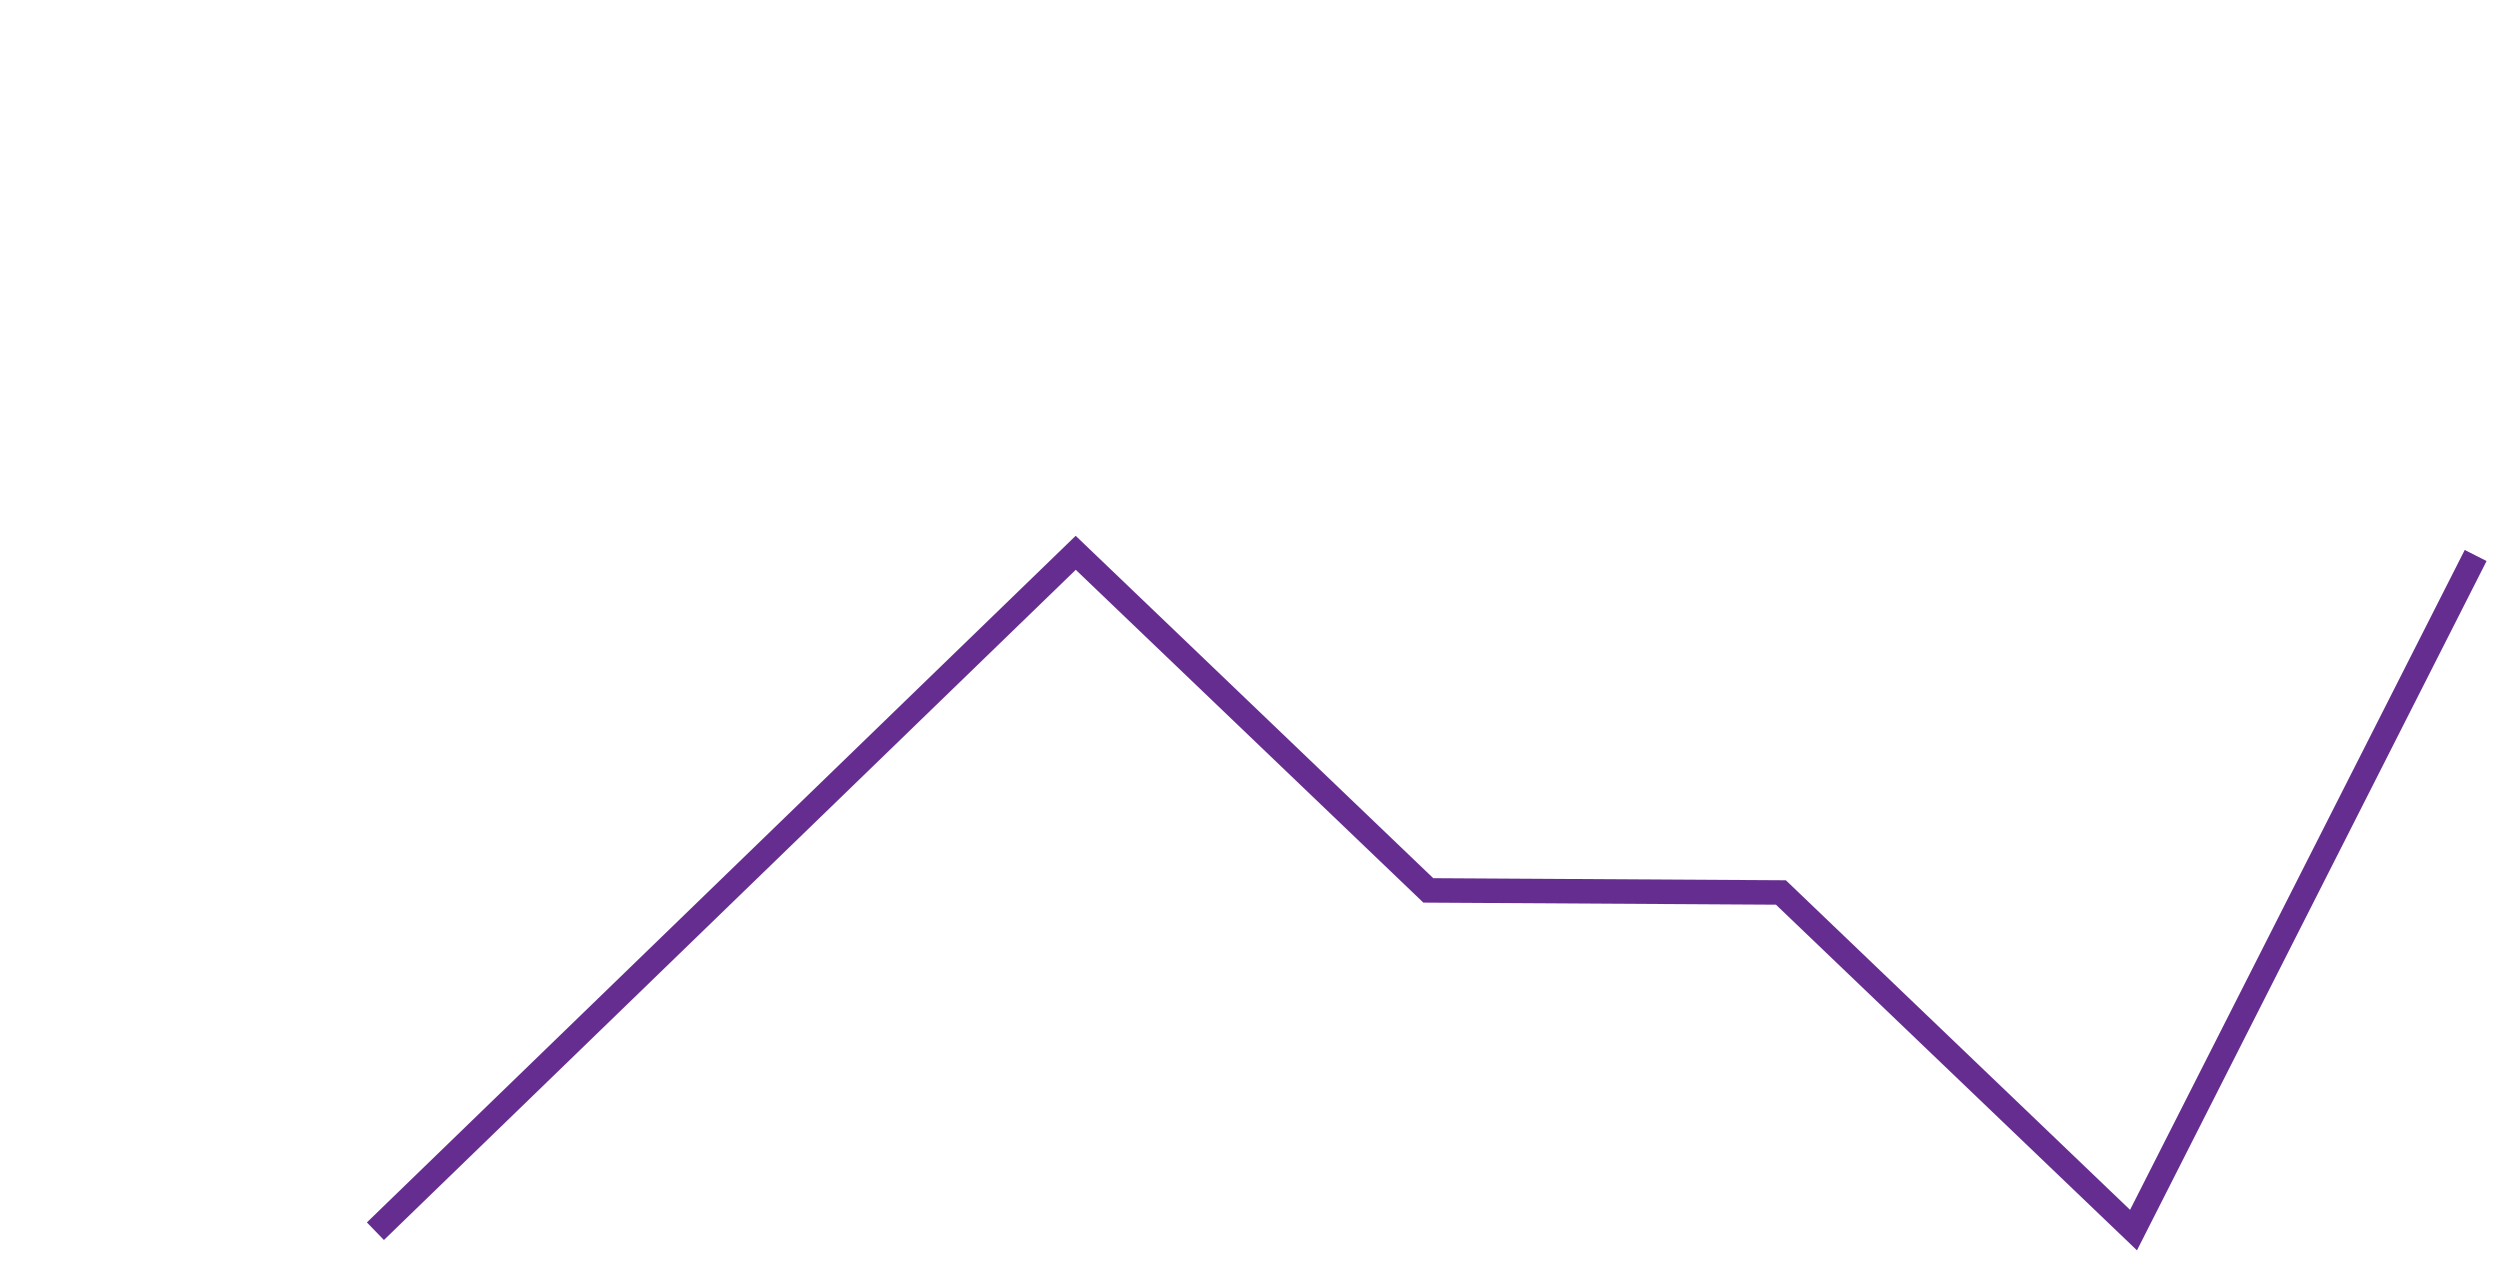 <?xml version="1.0" encoding="utf-8"?>
<!-- Generator: Adobe Illustrator 12.0.0, SVG Export Plug-In . SVG Version: 6.00 Build 51448)  -->
<!DOCTYPE svg PUBLIC "-//W3C//DTD SVG 1.1//EN" "http://www.w3.org/Graphics/SVG/1.1/DTD/svg11.dtd">
<svg  version="1.1" xmlns="http://www.w3.org/2000/svg" xmlns:xlink="http://www.w3.org/1999/xlink" width="510.493" height="260.41" viewBox="0 0 510.493 260.41"
	 overflow="visible" enable-background="new 0 0 510.493 260.41" xml:space="preserve">
<g id="Layer_1" display="none">
	<g display="inline">
		<linearGradient id="XMLID_4_" gradientUnits="userSpaceOnUse" x1="0" y1="144.509" x2="503.657" y2="144.509">
			<stop  offset="0" style="stop-color:#FFFFFF"/>
			<stop  offset="0.006" style="stop-color:#0070BB"/>
			<stop  offset="0.135" style="stop-color:#0071BC"/>
			<stop  offset="0.674" style="stop-color:#5B57A6"/>
			<stop  offset="1" style="stop-color:#662D91"/>
			<stop  offset="1" style="stop-color:#662D91"/>
		</linearGradient>
		<path fill="url(#XMLID_4_)" d="M0,103.758l7.071,7.071c0,0,57.001-57.001,65.426-65.426
			c5.731,11.224,71.531,140.081,71.531,140.081s69.755,0,73.612,0c2.801,2.745,76.445,74.925,76.445,74.925
			s64.149-132.208,69.755-143.763c8.595,8.595,67.512,67.511,67.512,67.511l72.063,1.751l0.242-9.996c0,0-64.288-1.563-68.063-1.655
			c-2.717-2.717-74.617-74.616-74.617-74.616s-64.268,132.453-69.819,143.895c-8.623-8.451-69.434-68.052-69.434-68.052
			s-65.957,0-71.573,0c-2.679-5.247-75.001-146.876-75.001-146.876L0,103.758z"/>
	</g>
</g>
<g id="Layer_5" display="none">
	<polyline display="inline" fill="none" stroke="#008FD4" stroke-width="5" points="3.657,107.415 3.657,107.415 74.158,36.914 
		148.157,179.668 219.657,179.668 291.657,251.668 363.657,108.179 435.657,180.179 505.422,180.179 	"/>
</g>
<g id="Layer_2" display="none">
	<g display="inline">
		<g>
			<g display="none" enable-background="new    ">
				<linearGradient id="XMLID_5_" gradientUnits="userSpaceOnUse" x1="3.497" y1="181.406" x2="509.191" y2="181.406">
					<stop  offset="0.41" style="stop-color:#FFC20E"/>
					<stop  offset="0.562" style="stop-color:#FEBB12"/>
					<stop  offset="0.899" style="stop-color:#F26522"/>
				</linearGradient>
				<path display="inline" fill="url(#XMLID_5_)" d="M146.406,106.165c0,0-69.936,67.385-72.212,69.579c-3.176,0-70.697,0-70.697,0
					v7.742h74.024c0,0,69.936-67.387,72.213-69.581c3.099,0,65.356,0,68.457,0c2.276,2.194,72.636,69.991,72.636,69.991
					s69.036,0,72.214,0c2.275,2.194,75.501,72.75,75.501,72.75l70.649-144.55l-7.266-3.297c0,0-61.257,125.328-65.782,134.59
					c-7.205-6.942-69.777-67.233-69.777-67.233s-69.036,0-72.209,0c-2.28-2.191-72.64-69.99-72.64-69.99H146.406z"/>
			</g>
			<g display="none">
				<linearGradient id="XMLID_6_" gradientUnits="userSpaceOnUse" x1="2.493" y1="181.764" x2="510.493" y2="181.764">
					<stop  offset="0.41" style="stop-color:#FFC20E"/>
					<stop  offset="0.562" style="stop-color:#FEBB12"/>
					<stop  offset="0.899" style="stop-color:#F26522"/>
				</linearGradient>
				<path display="inline" fill="url(#XMLID_6_)" d="M145.969,105.264c0,0-71.62,69.01-72.211,69.579c-0.863,0-71.264,0-71.264,0
					v9.544h75.465c0,0,71.622-69.012,72.212-69.581c0.858,0,66.725,0,67.583,0c0.59,0.569,72.636,69.991,72.636,69.991
					s71.35,0,72.213,0c0.591,0.569,76.247,73.467,76.247,73.467l71.644-146.587l-9.062-4.111c0,0-64.39,131.743-65.591,134.208
					c-2.025-1.946-69.037-66.52-69.037-66.52s-71.345,0-72.209,0c-0.59-0.566-72.64-69.989-72.64-69.989H145.969z M221.08,107.066
					c0.592,0.569,72.64,69.99,72.64,69.99s71.349,0,72.213,0c0.59,0.569,70.518,67.949,70.518,67.949s65.127-133.252,65.969-134.973
					c1.238,0.562,4.342,1.971,5.474,2.483c-0.752,1.532-68.456,140.061-69.658,142.515c-2.024-1.951-74.756-72.035-74.756-72.035
					s-71.35,0-72.213,0c-0.591-0.569-72.639-69.99-72.639-69.99h-69.329c0,0-71.622,69.011-72.212,69.578
					c-0.853,0-70.642,0-72.584,0c0-1.221,0-4.717,0-5.938c1.952,0,70.131,0,70.131,0s71.622-69.01,72.212-69.579
					C147.702,107.066,220.222,107.066,221.08,107.066z"/>
			</g>
		</g>
	</g>
</g>
<g id="Layer_3" display="none">
	<line display="inline" fill="none" x1="3.657" y1="0" x2="3.657" y2="247.66"/>
	<line display="inline" fill="none" stroke="#121212" stroke-width="2" x1="1.657" y1="259.191" x2="442.157" y2="259.191"/>
	<line display="inline" fill="none" stroke="#121212" stroke-width="2" x1="1.667" y1="260.191" x2="1.667" y2="91.41"/>
	<line display="inline" fill="none" stroke="#D1D3D4" x1="75.157" y1="258.191" x2="75.157" y2="93.243"/>
	<line display="inline" fill="none" stroke="#D1D3D4" x1="148.157" y1="258.191" x2="148.157" y2="93.076"/>
	<line display="inline" fill="none" stroke="#D1D3D4" x1="219.657" y1="92.076" x2="219.657" y2="257.191"/>
	<line display="inline" fill="none" stroke="#D1D3D4" x1="291.657" y1="92.576" x2="291.657" y2="257.191"/>
	<line display="inline" fill="none" stroke="#D1D3D4" x1="363.657" y1="258.191" x2="363.657" y2="93.743"/>
	<line display="inline" fill="none" stroke="#D1D3D4" x1="435.657" y1="257.243" x2="435.657" y2="92.41"/>
	<line display="inline" fill="none" stroke="#D1D3D4" x1="2.667" y1="135.91" x2="434.657" y2="135.91"/>
	<line display="inline" fill="none" stroke="#D1D3D4" x1="434.657" y1="207.41" x2="2.667" y2="207.41"/>
	<line display="inline" fill="none" stroke="#D1D3D4" x1="39.465" y1="257.921" x2="39.465" y2="92.974"/>
	<line display="inline" fill="none" stroke="#D1D3D4" x1="111.806" y1="257.582" x2="111.806" y2="92.634"/>
	<line display="inline" fill="none" stroke="#D1D3D4" x1="183.295" y1="257.73" x2="183.295" y2="92.783"/>
	<line display="inline" fill="none" stroke="#D1D3D4" x1="255.859" y1="257.528" x2="255.859" y2="92.581"/>
	<line display="inline" fill="none" stroke="#D1D3D4" x1="327.55" y1="258.431" x2="327.55" y2="93.484"/>
	<line display="inline" fill="none" stroke="#D1D3D4" x1="400.316" y1="257.582" x2="400.316" y2="92.634"/>
	<line display="inline" fill="none" stroke="#D1D3D4" x1="435.104" y1="231.988" x2="3.114" y2="231.988"/>
	<line display="inline" fill="none" stroke="#D1D3D4" x1="434.508" y1="180.775" x2="2.518" y2="180.775"/>
	<line display="inline" fill="none" stroke="#D1D3D4" x1="434.976" y1="159.668" x2="2.986" y2="159.668"/>
	<line display="inline" fill="none" stroke="#D1D3D4" x1="434.379" y1="110.307" x2="2.39" y2="110.307"/>
</g>
<g id="Layer_4">
	<polyline fill="none" stroke="#662D91" stroke-width="5" points="505.521,113.43 435.657,251.179 363.657,182.243 291.657,181.817 
		219.657,112.881 76.657,251.41 	"/>
</g>
</svg>
